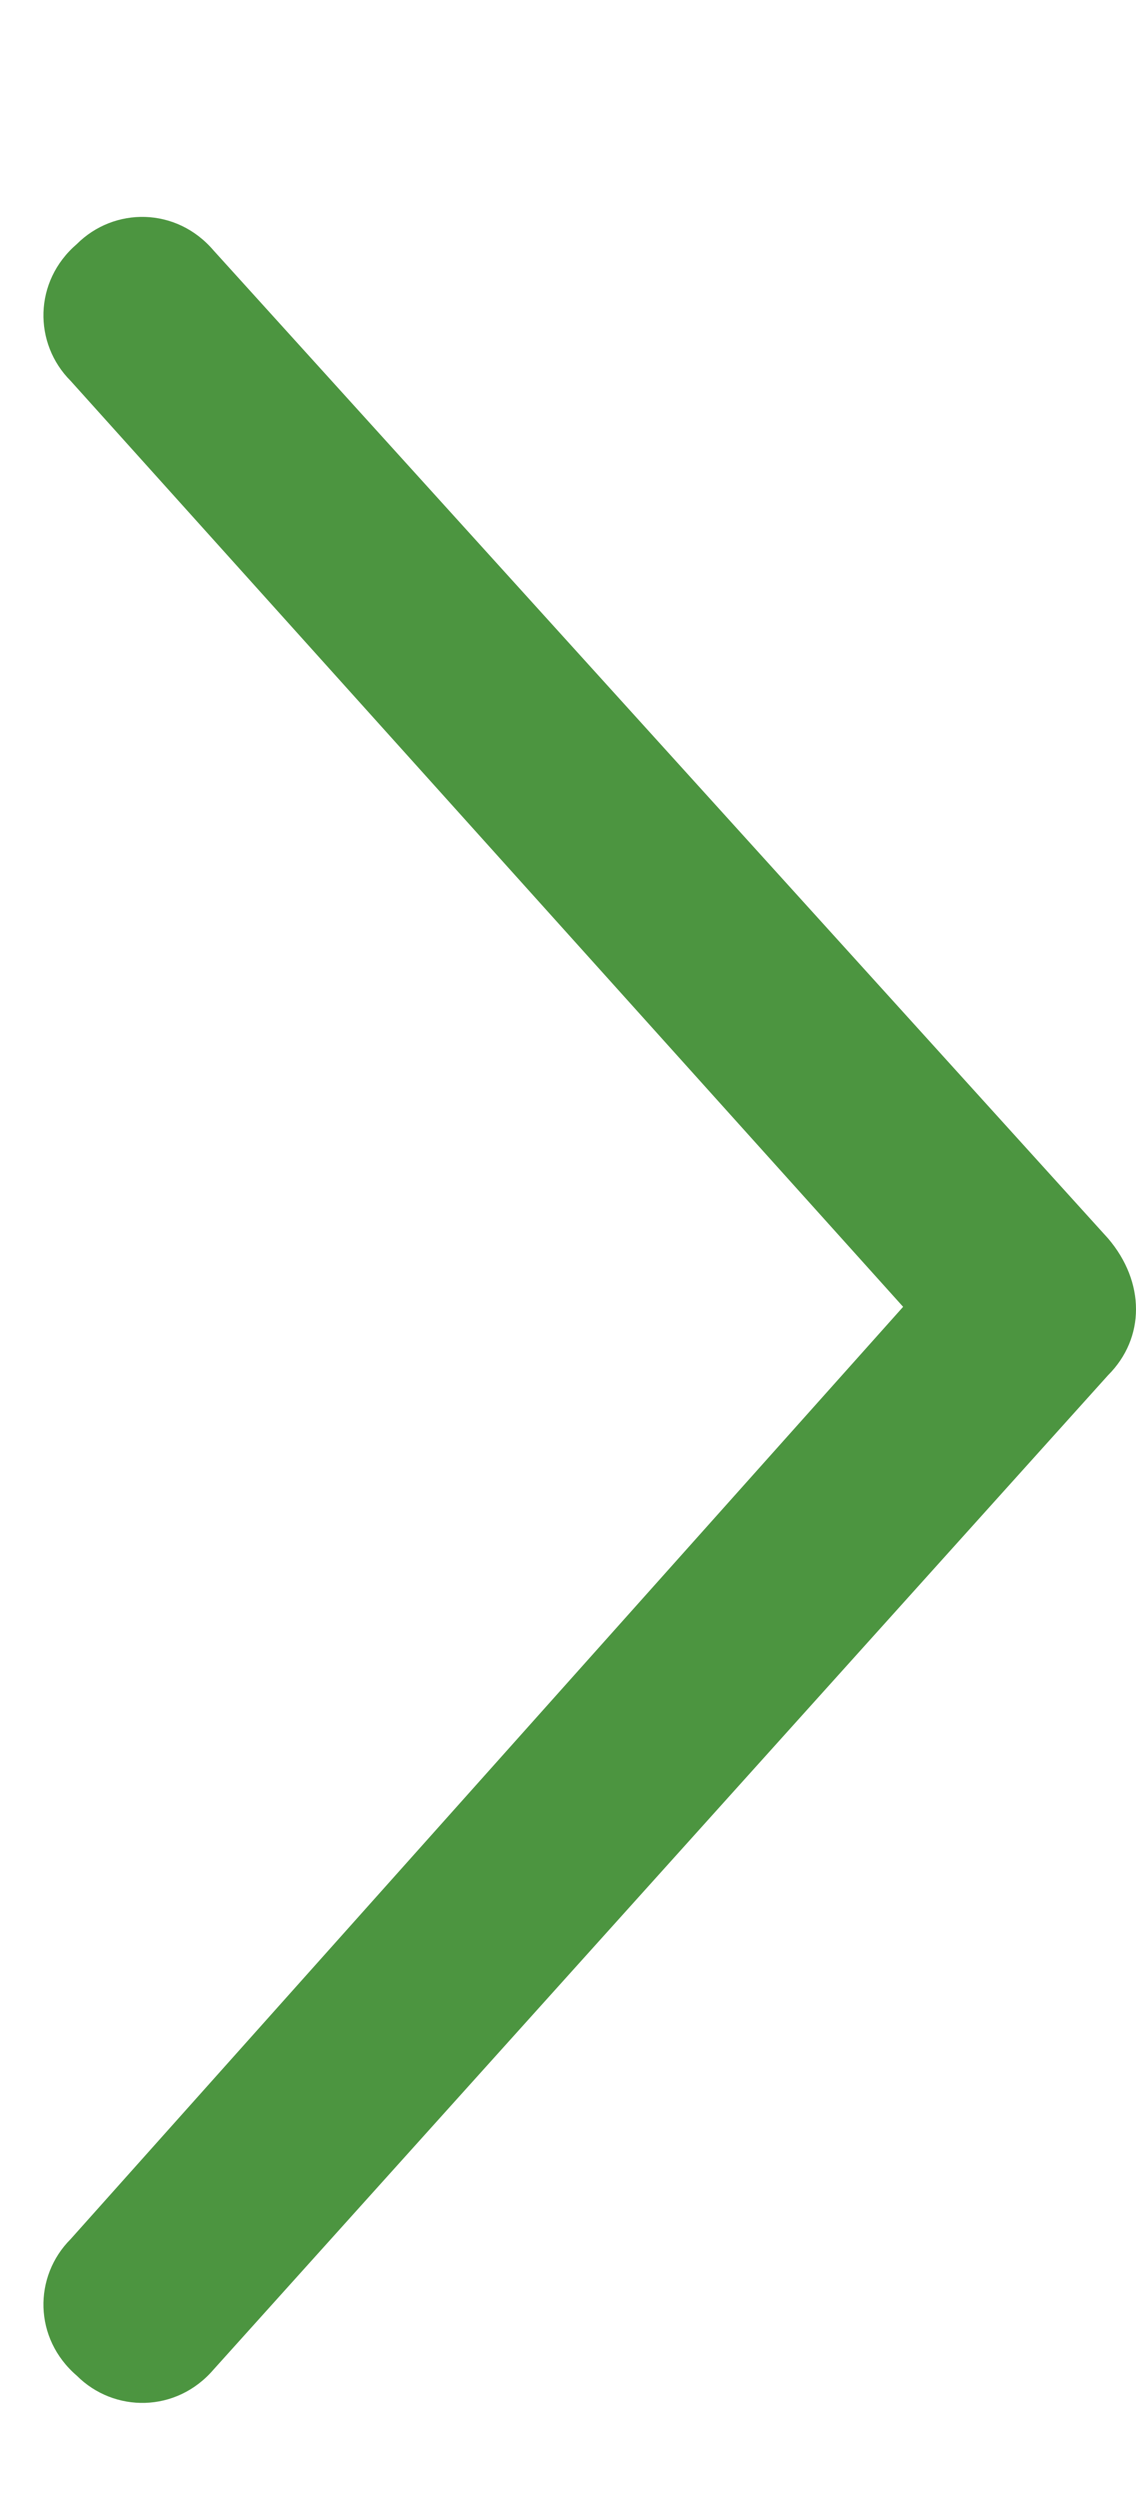 <svg width="5" height="11" viewBox="0 0 5 11" fill="none" xmlns="http://www.w3.org/2000/svg">
<path d="M4.877 6.051L0.94 10.426C0.776 10.617 0.502 10.617 0.338 10.453C0.147 10.289 0.147 10.016 0.311 9.852L3.975 5.75L0.311 1.676C0.147 1.512 0.147 1.238 0.338 1.074C0.502 0.91 0.776 0.91 0.94 1.102L4.877 5.449C5.041 5.641 5.041 5.887 4.877 6.051Z" fill="#4C9540"/>
</svg>
